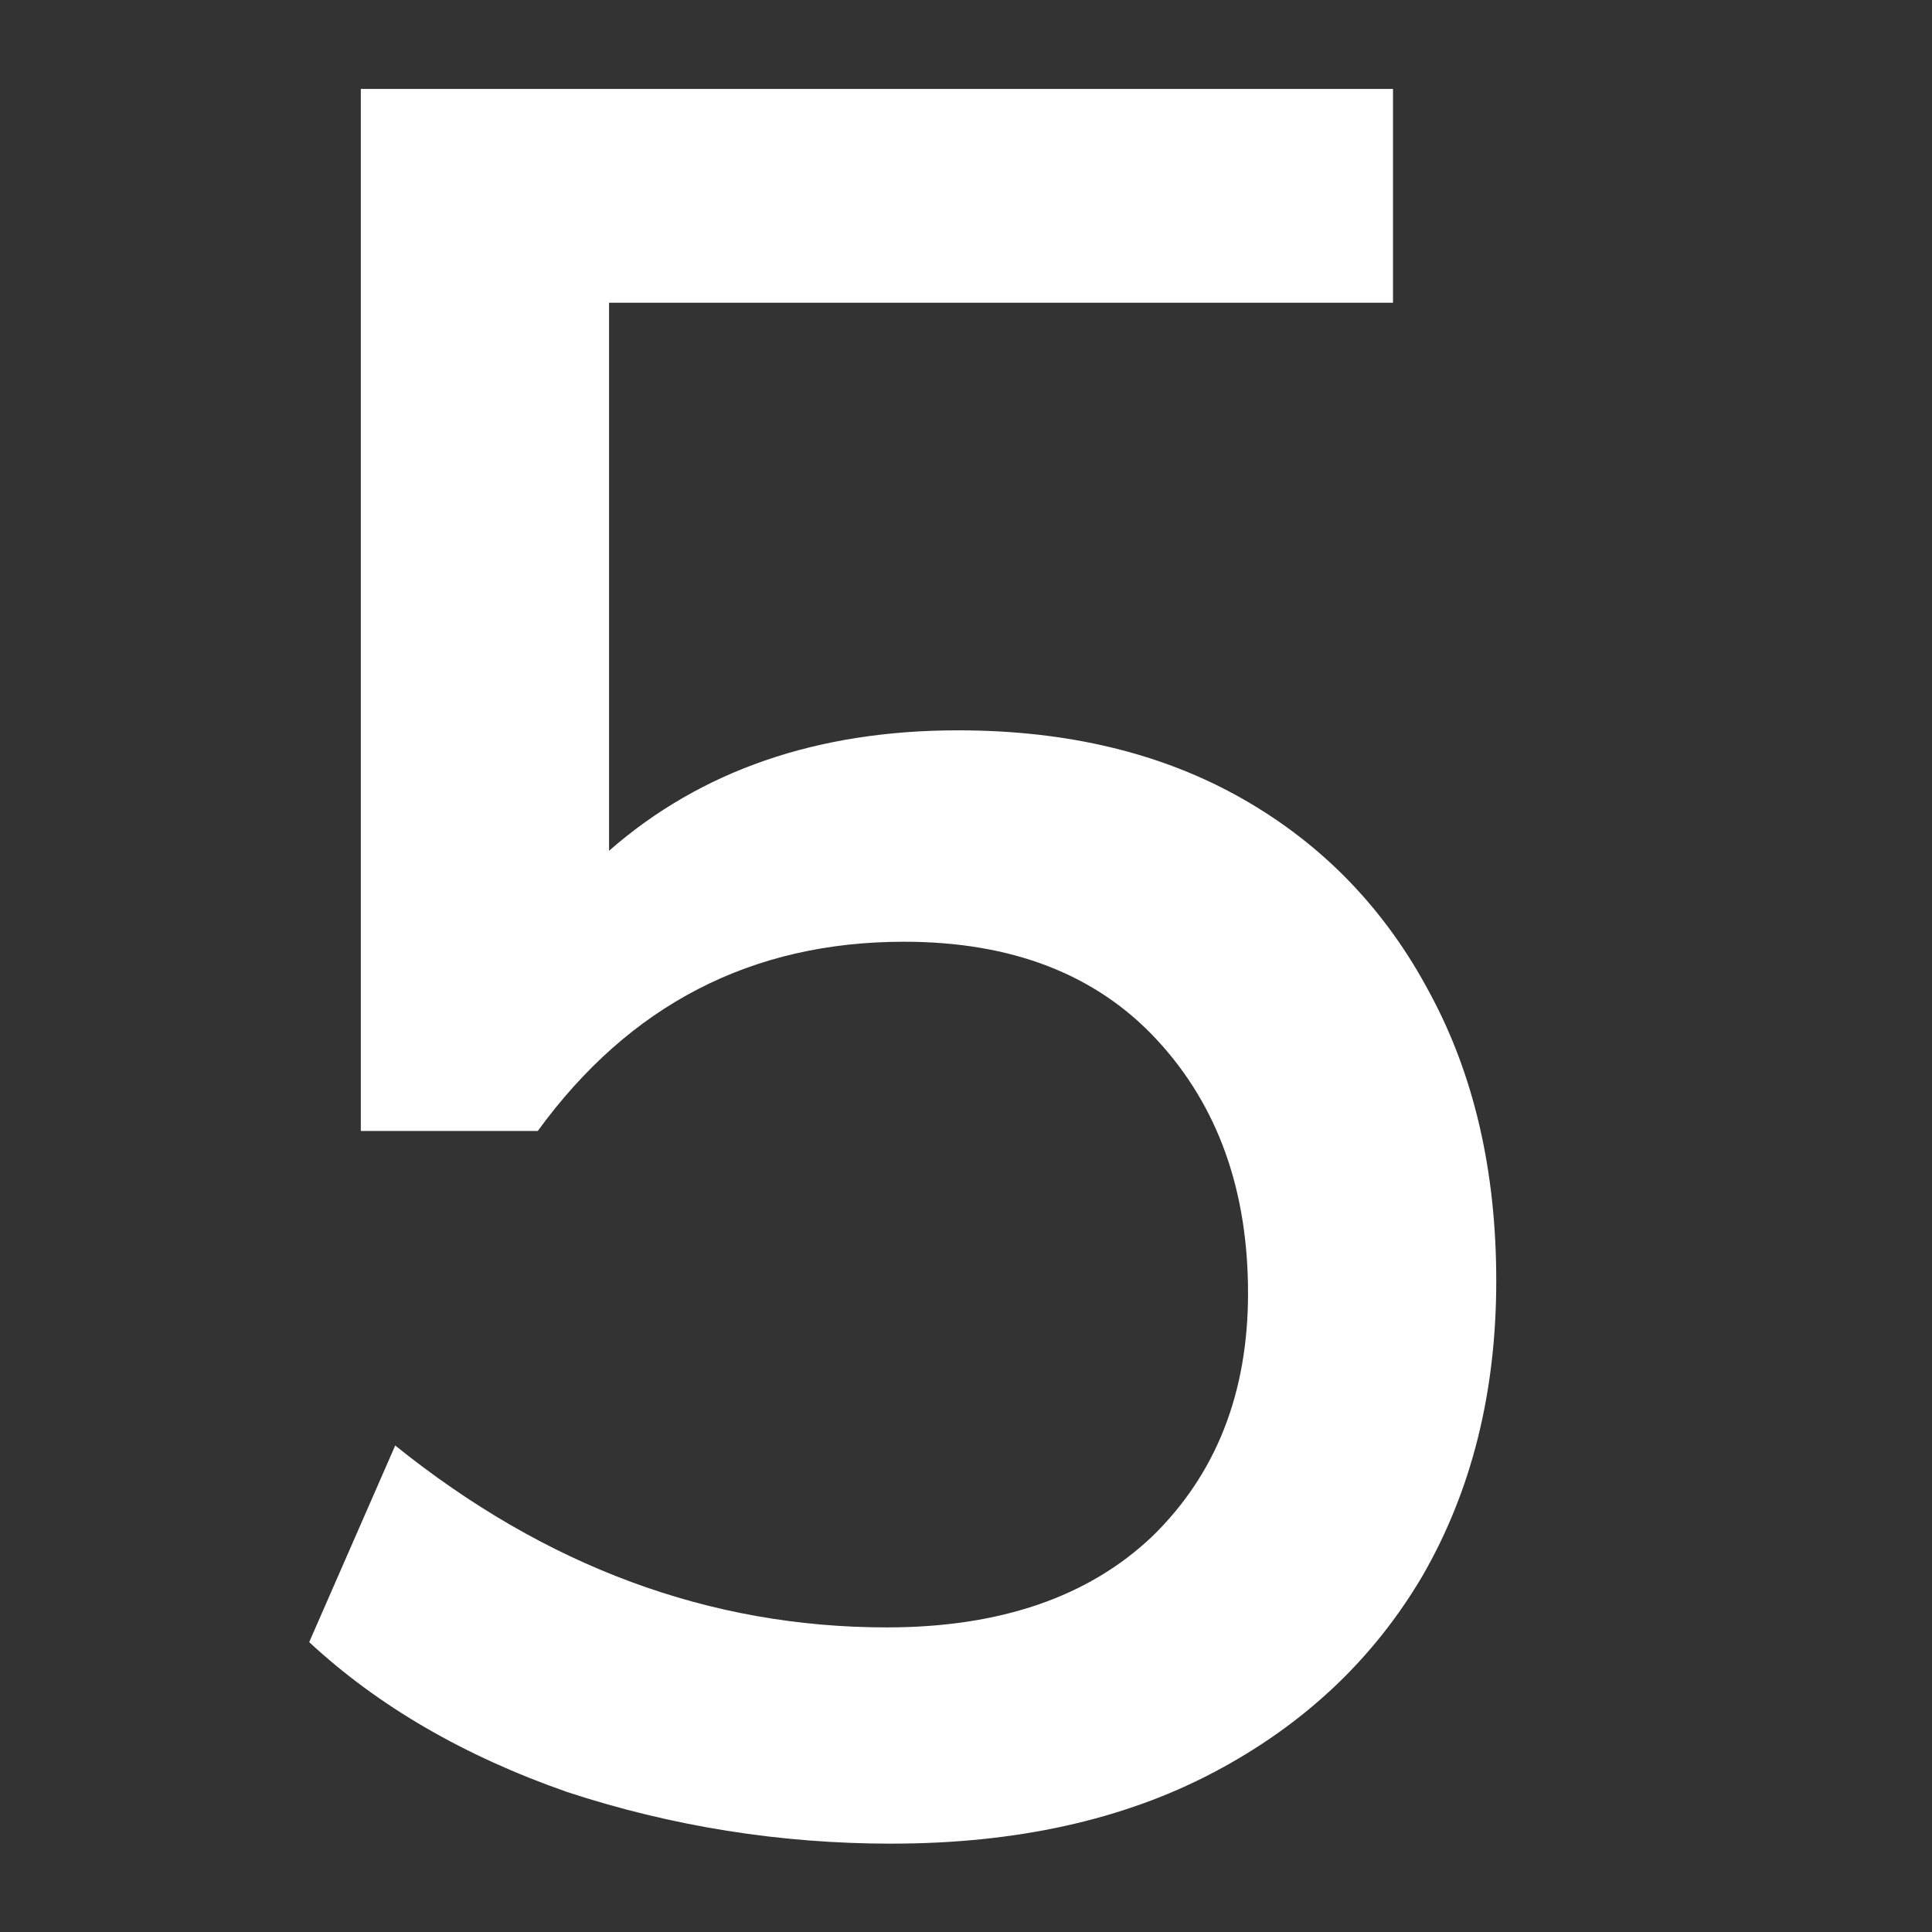 <svg xmlns="http://www.w3.org/2000/svg" width="50" height="50"><rect width="100%" height="100%" fill="#333333" stroke="none"/><path d="m 23.076,47.714 q -4.325,0 -8.396,-1.336 -4.007,-1.399 -6.678,-3.88 l 2.226,-5.088 q 5.851,4.707 12.721,4.707 4.389,0 6.869,-2.353 2.481,-2.417 2.481,-6.297 0,-4.007 -2.353,-6.551 -2.353,-2.544 -6.551,-2.544 -5.915,0 -9.477,4.897 H 9.338 V 2.301 h 26.713 V 7.835 H 15.762 v 14.183 q 3.562,-3.117 9.032,-3.117 4.261,0 7.378,1.781 3.117,1.781 4.834,5.025 1.717,3.18 1.717,7.442 0,4.325 -1.908,7.632 -1.908,3.244 -5.406,5.088 -3.498,1.844 -8.332,1.844 z" fill="#fff"/></svg>